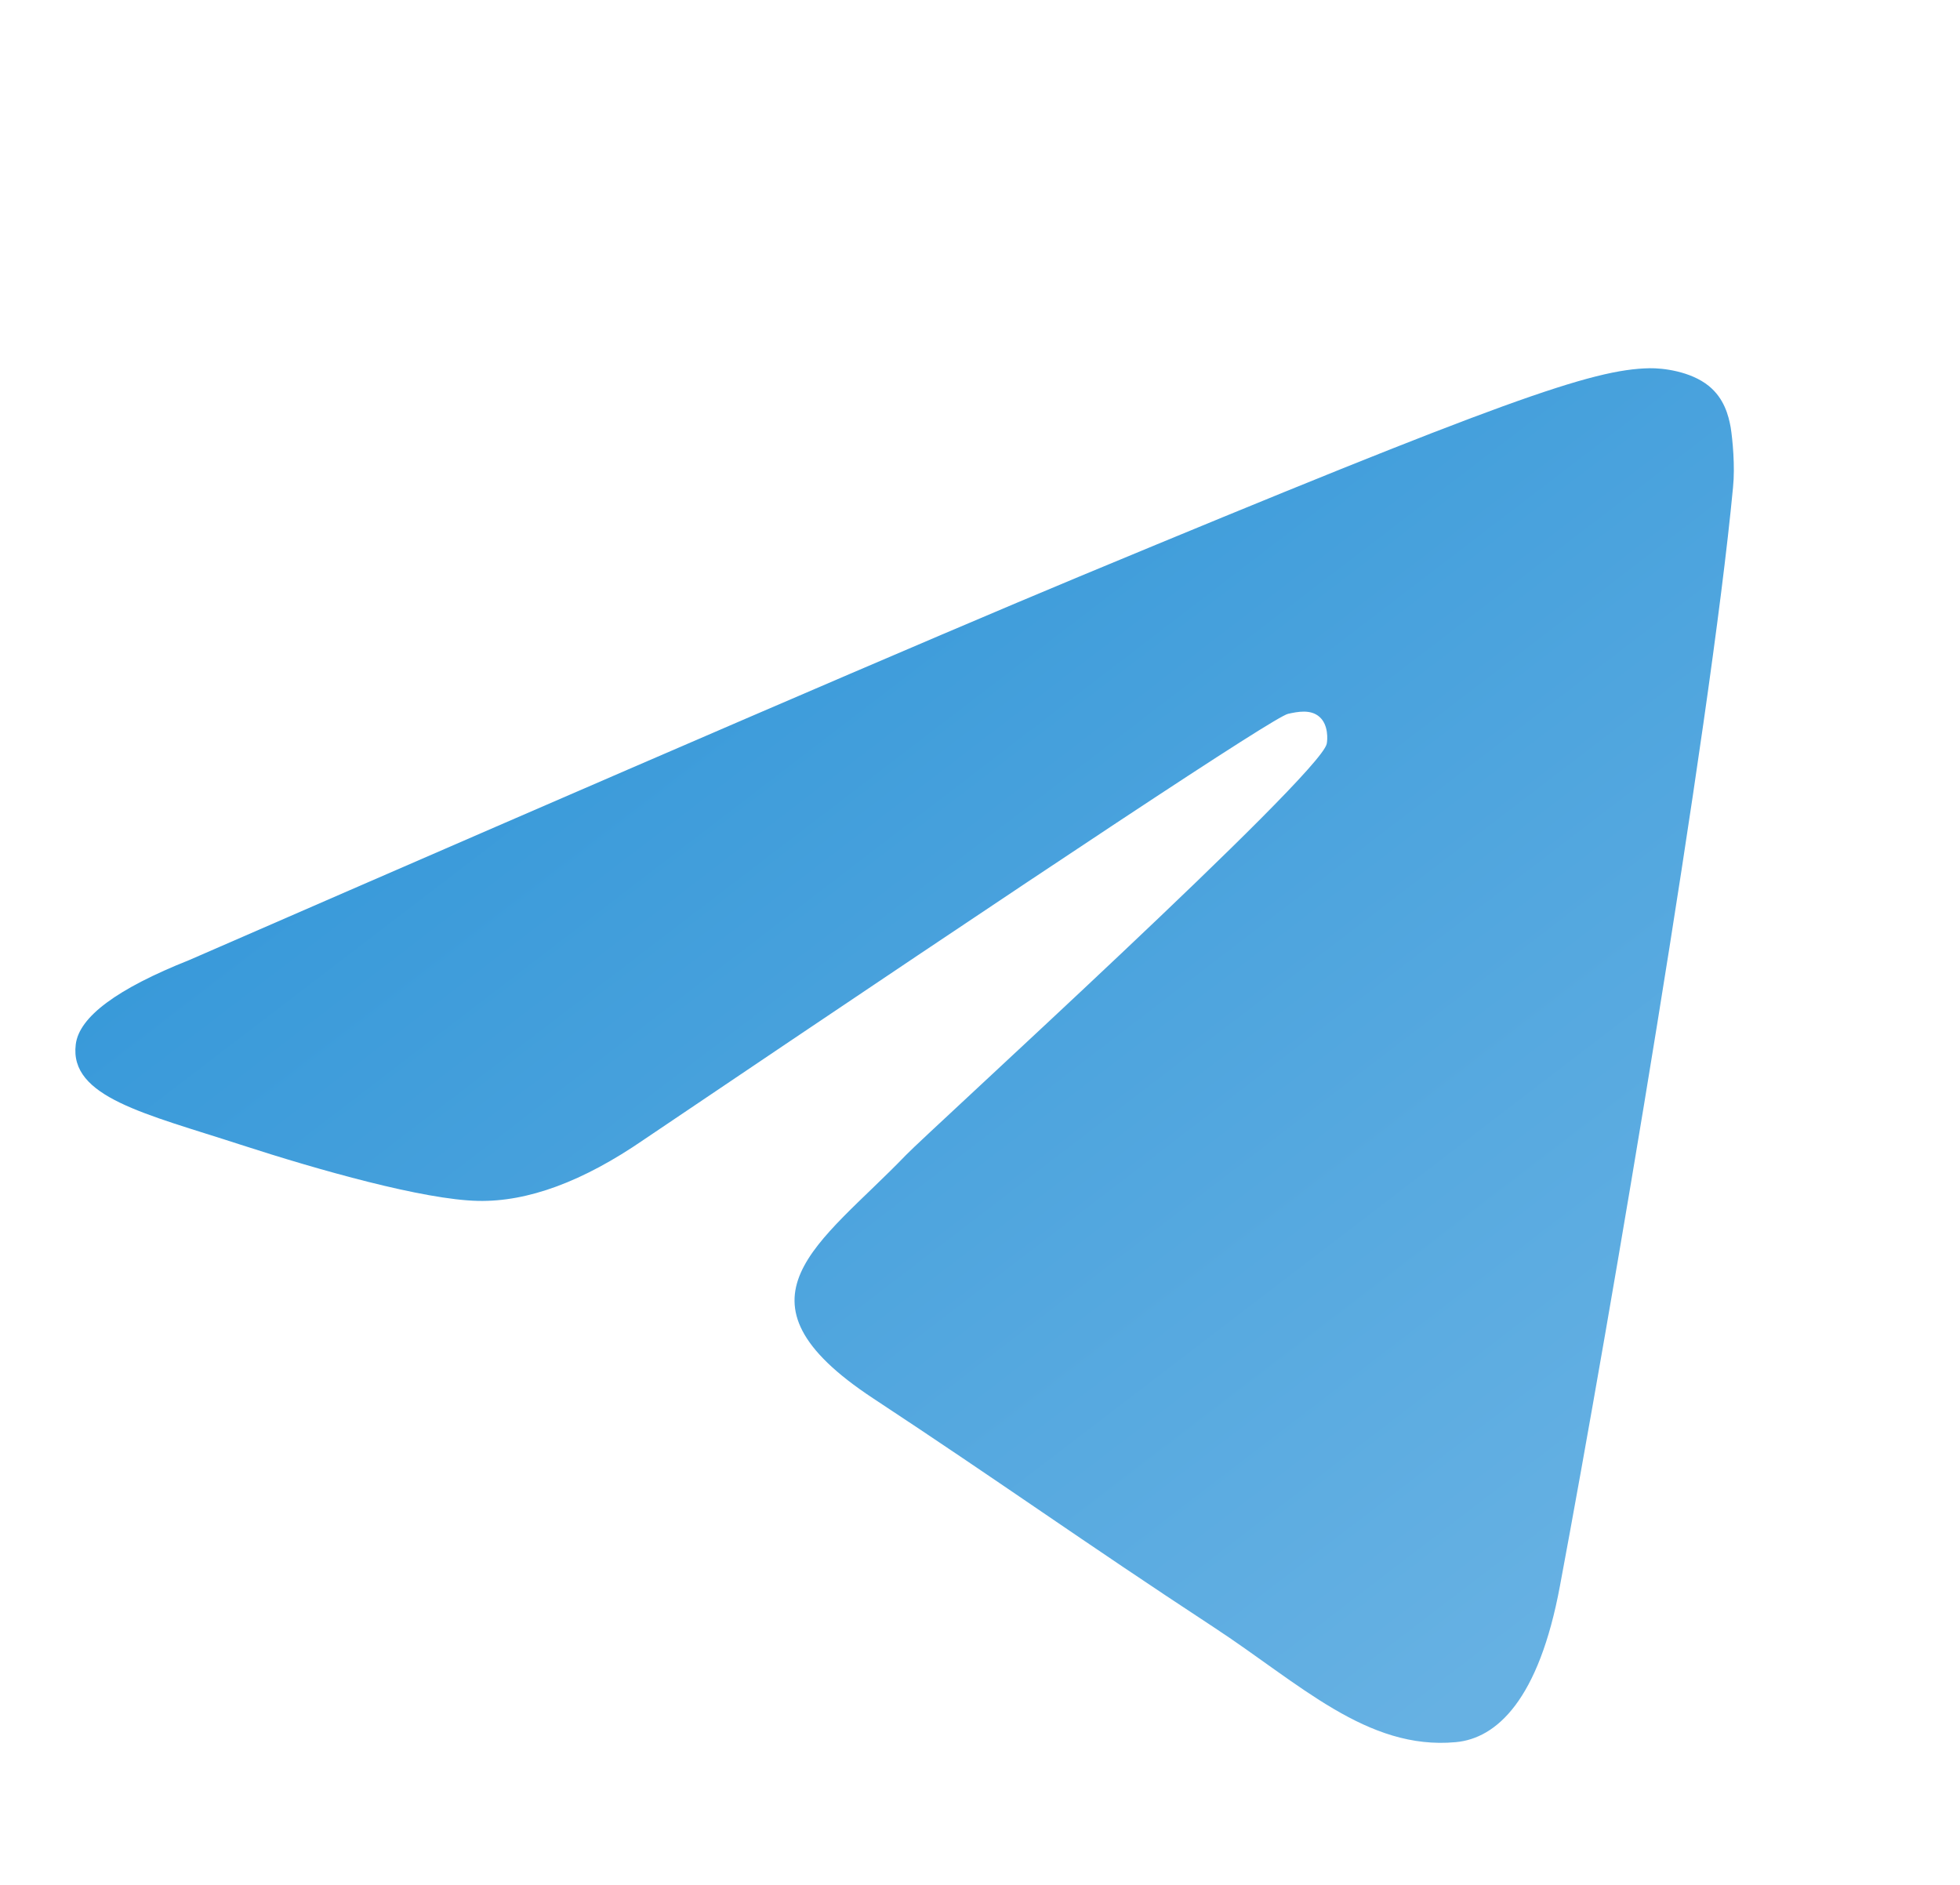 <svg width="26" height="25" viewBox="0 0 26 25" fill="none" xmlns="http://www.w3.org/2000/svg">
<path d="M2.512 12.733C8.419 10.16 12.357 8.463 14.325 7.644C19.954 5.304 21.122 4.897 21.884 4.884C22.052 4.881 22.426 4.922 22.669 5.12C22.872 5.286 22.929 5.51 22.958 5.668C22.983 5.826 23.018 6.185 22.989 6.465C22.686 9.669 21.366 17.442 20.694 21.03C20.413 22.549 19.852 23.058 19.311 23.107C18.134 23.216 17.241 22.33 16.101 21.583C14.319 20.414 13.313 19.687 11.581 18.546C9.581 17.228 10.878 16.504 12.018 15.32C12.316 15.01 17.5 10.295 17.599 9.867C17.611 9.814 17.624 9.614 17.504 9.509C17.387 9.404 17.212 9.44 17.086 9.468C16.905 9.509 14.06 11.392 8.539 15.117C7.732 15.672 7.001 15.942 6.342 15.928C5.621 15.913 4.228 15.519 3.193 15.183C1.927 14.771 0.917 14.553 1.005 13.852C1.05 13.487 1.553 13.114 2.512 12.733Z" fill="url(#paint0_linear_1008_43)"/>
<defs>
<linearGradient id="paint0_linear_1008_43" x1="1.478" y1="7.658" x2="15.295" y2="25.718" gradientUnits="userSpaceOnUse">
<stop stop-color="#2E94D7"/>
<stop offset="1" stop-color="#66B1E3"/>
</linearGradient>
</defs>
</svg>
